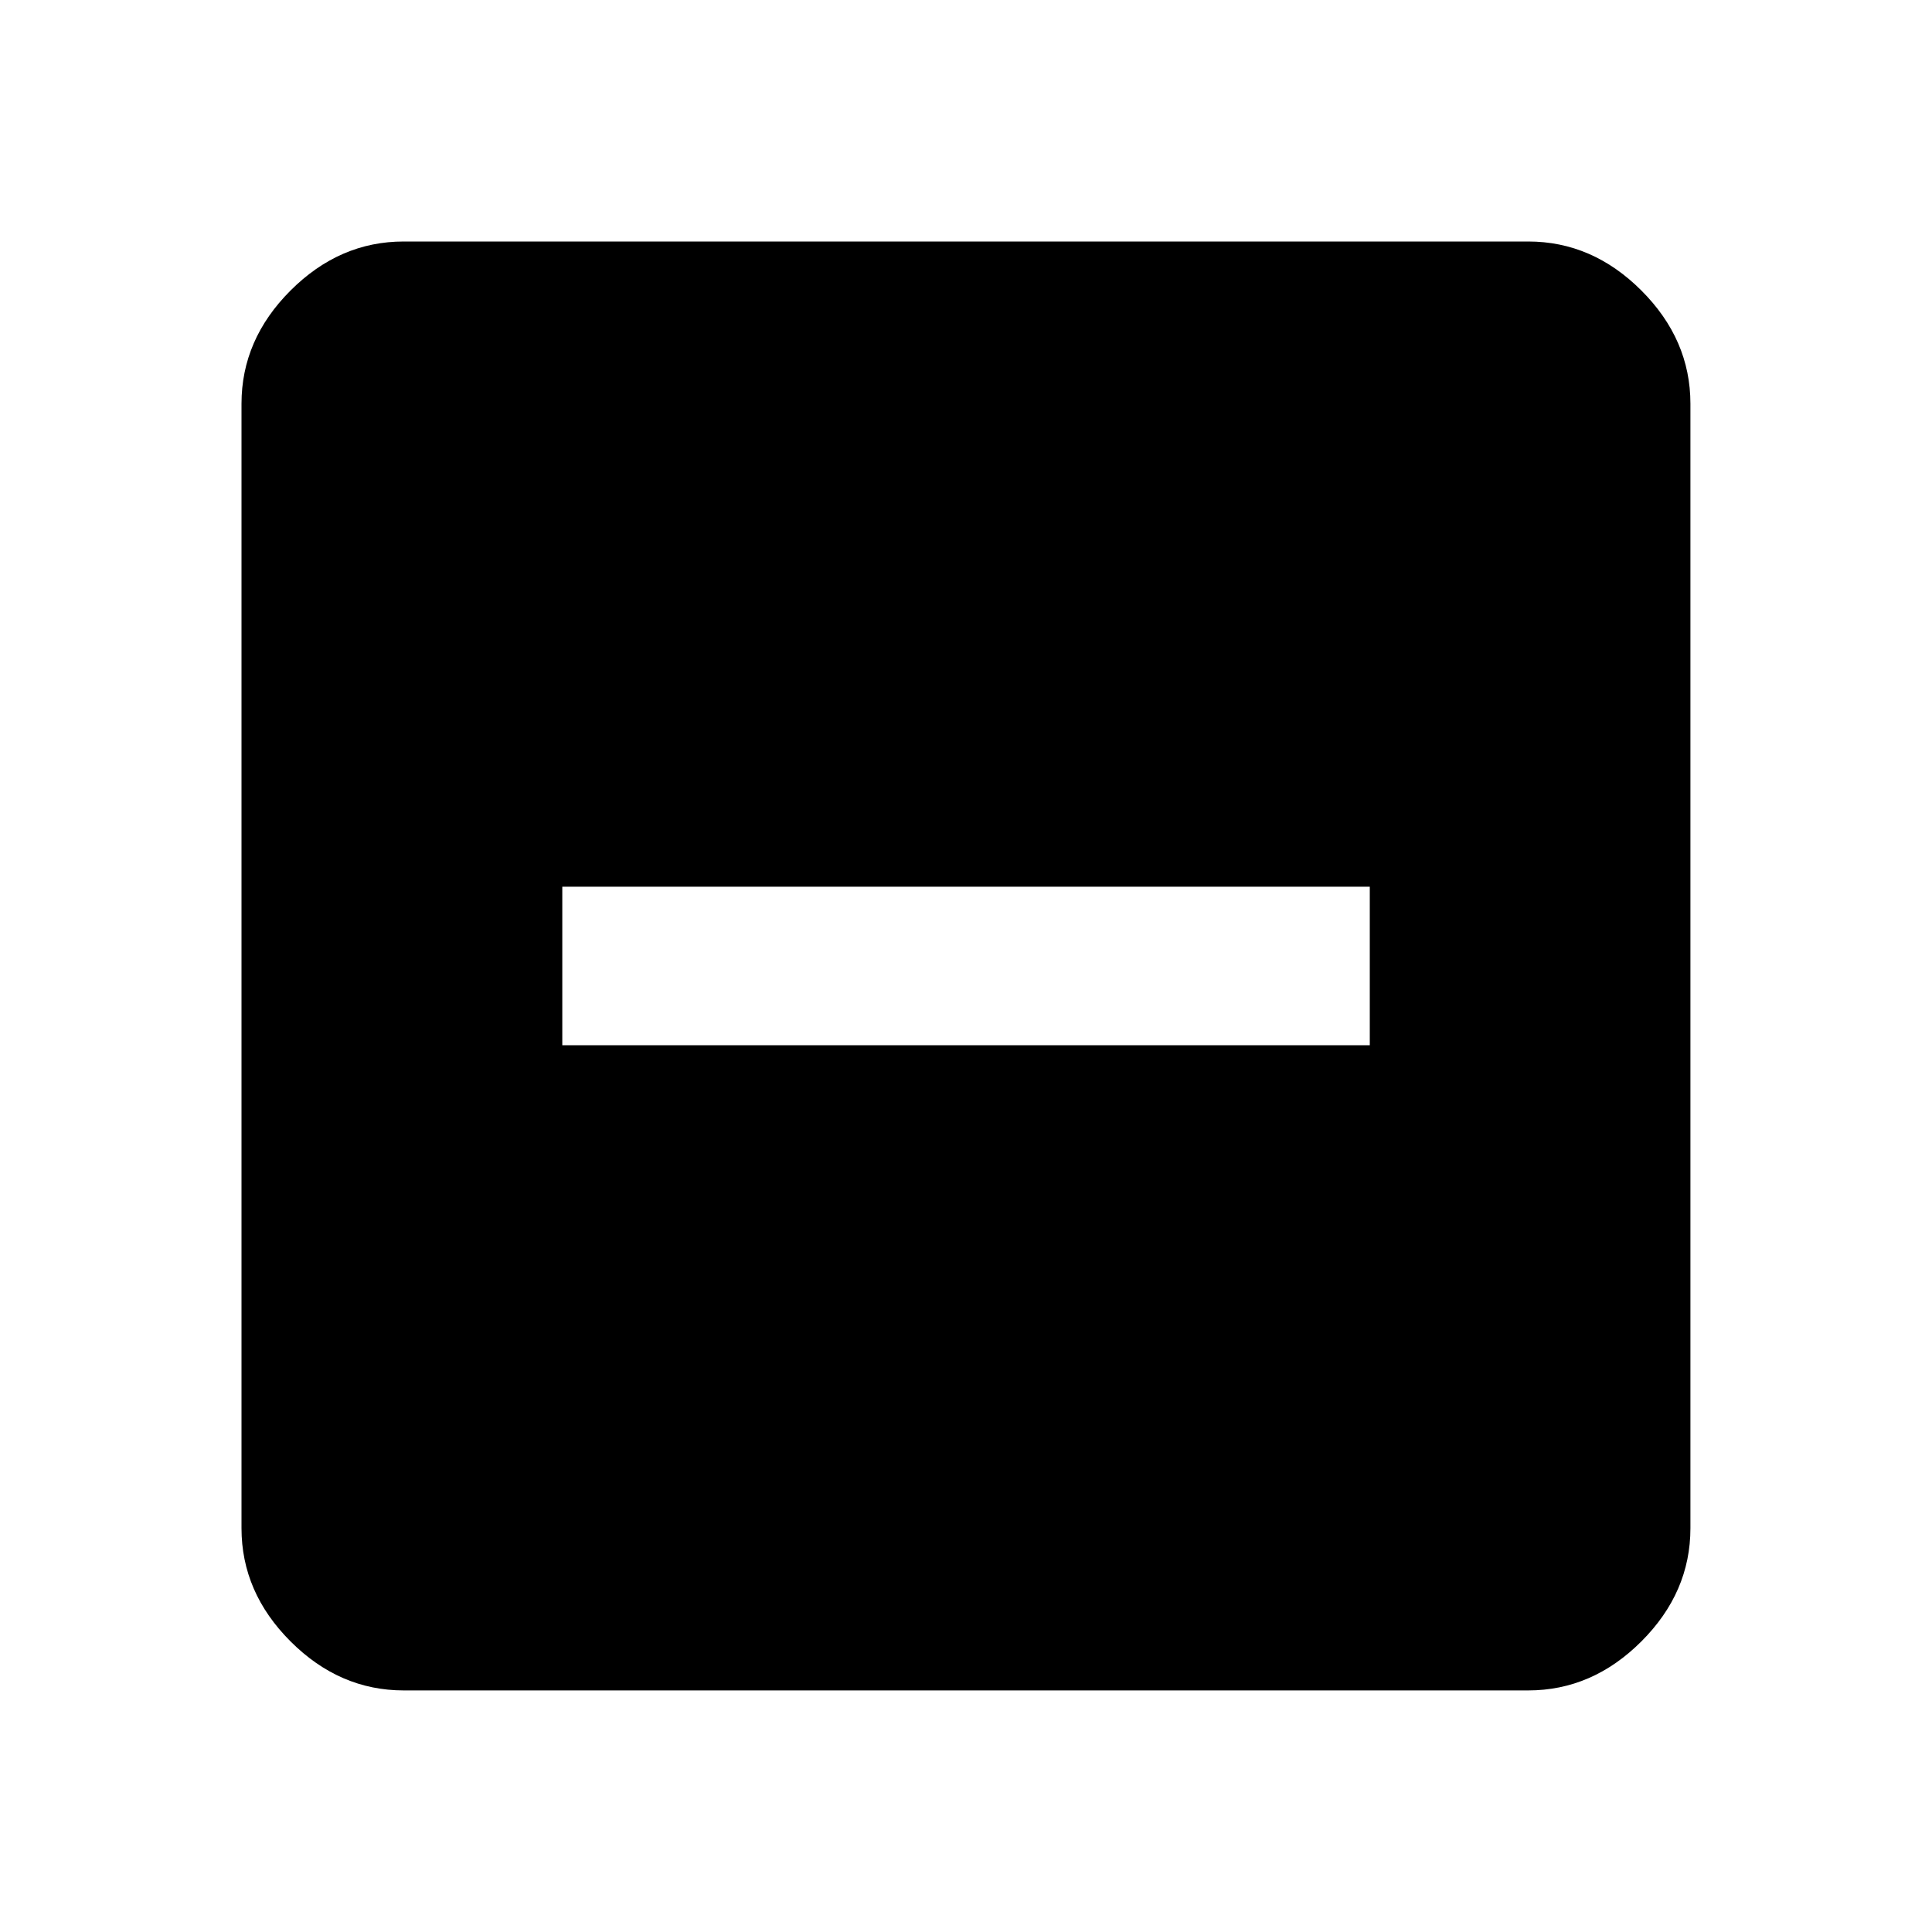 <svg xmlns="http://www.w3.org/2000/svg" width="24" height="24"><path d="M17.016 12.984v-1.969H6.985v1.969h10.031zM18.984 3q.797 0 1.406.609t.609 1.406v13.969q0 .797-.609 1.406t-1.406.609H5.015q-.797 0-1.406-.609T3 18.984V5.015q0-.797.609-1.406T5.015 3h13.969z"/></svg>